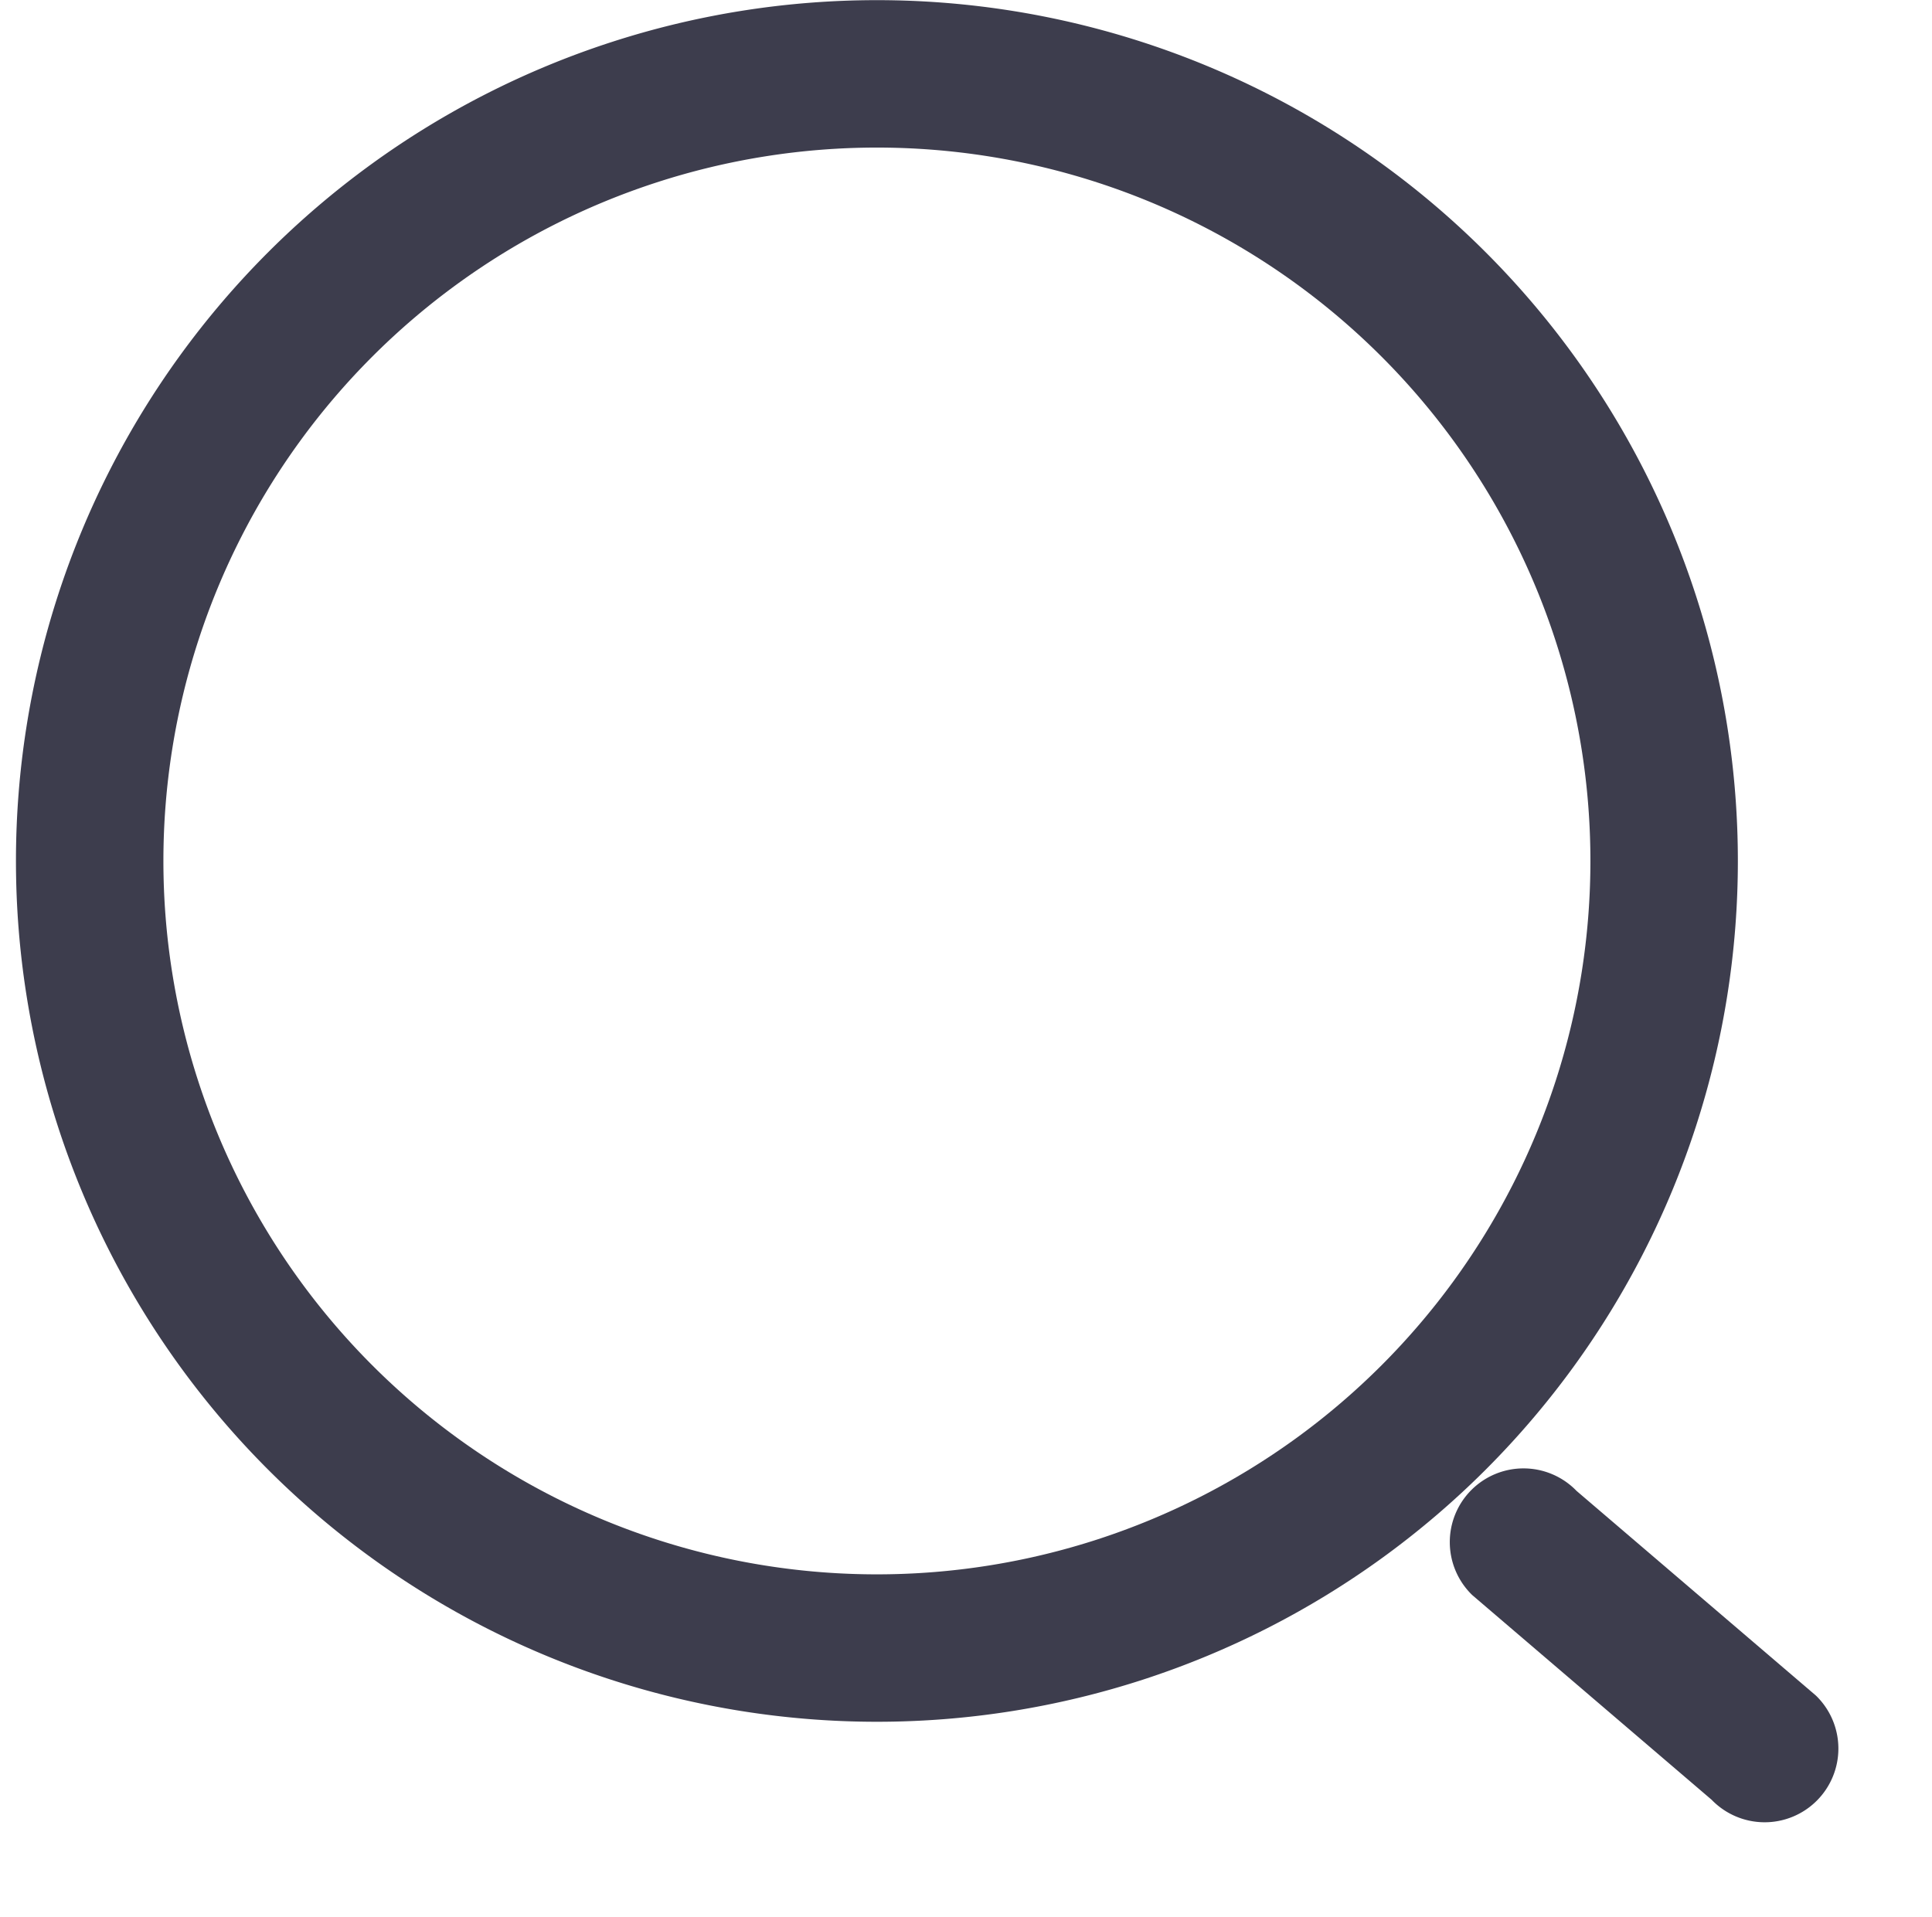 <?xml version="1.0" standalone="no"?><!DOCTYPE svg PUBLIC "-//W3C//DTD SVG 1.1//EN" "http://www.w3.org/Graphics/SVG/1.1/DTD/svg11.dtd"><svg t="1719899616212" class="icon" viewBox="0 0 1032 1024" version="1.1" xmlns="http://www.w3.org/2000/svg" p-id="1361" xmlns:xlink="http://www.w3.org/1999/xlink" width="24.188" height="24"><path d="M969.975 905.855L842.142 796.532a39.382 39.382 0 1 0-55.686 55.686L914.29 961.54a39.382 39.382 0 1 0 55.686-55.686z" p-id="1362" fill="#3d3d4d"></path><path d="M468.41 841.112a381.135 381.135 0 1 0 0-762.27 381.135 381.135 0 0 0 0 762.27z m0 78.763a459.898 459.898 0 1 1 0-919.796 459.898 459.898 0 0 1 0 919.796z" p-id="1363" fill="#3d3d4d"></path></svg>